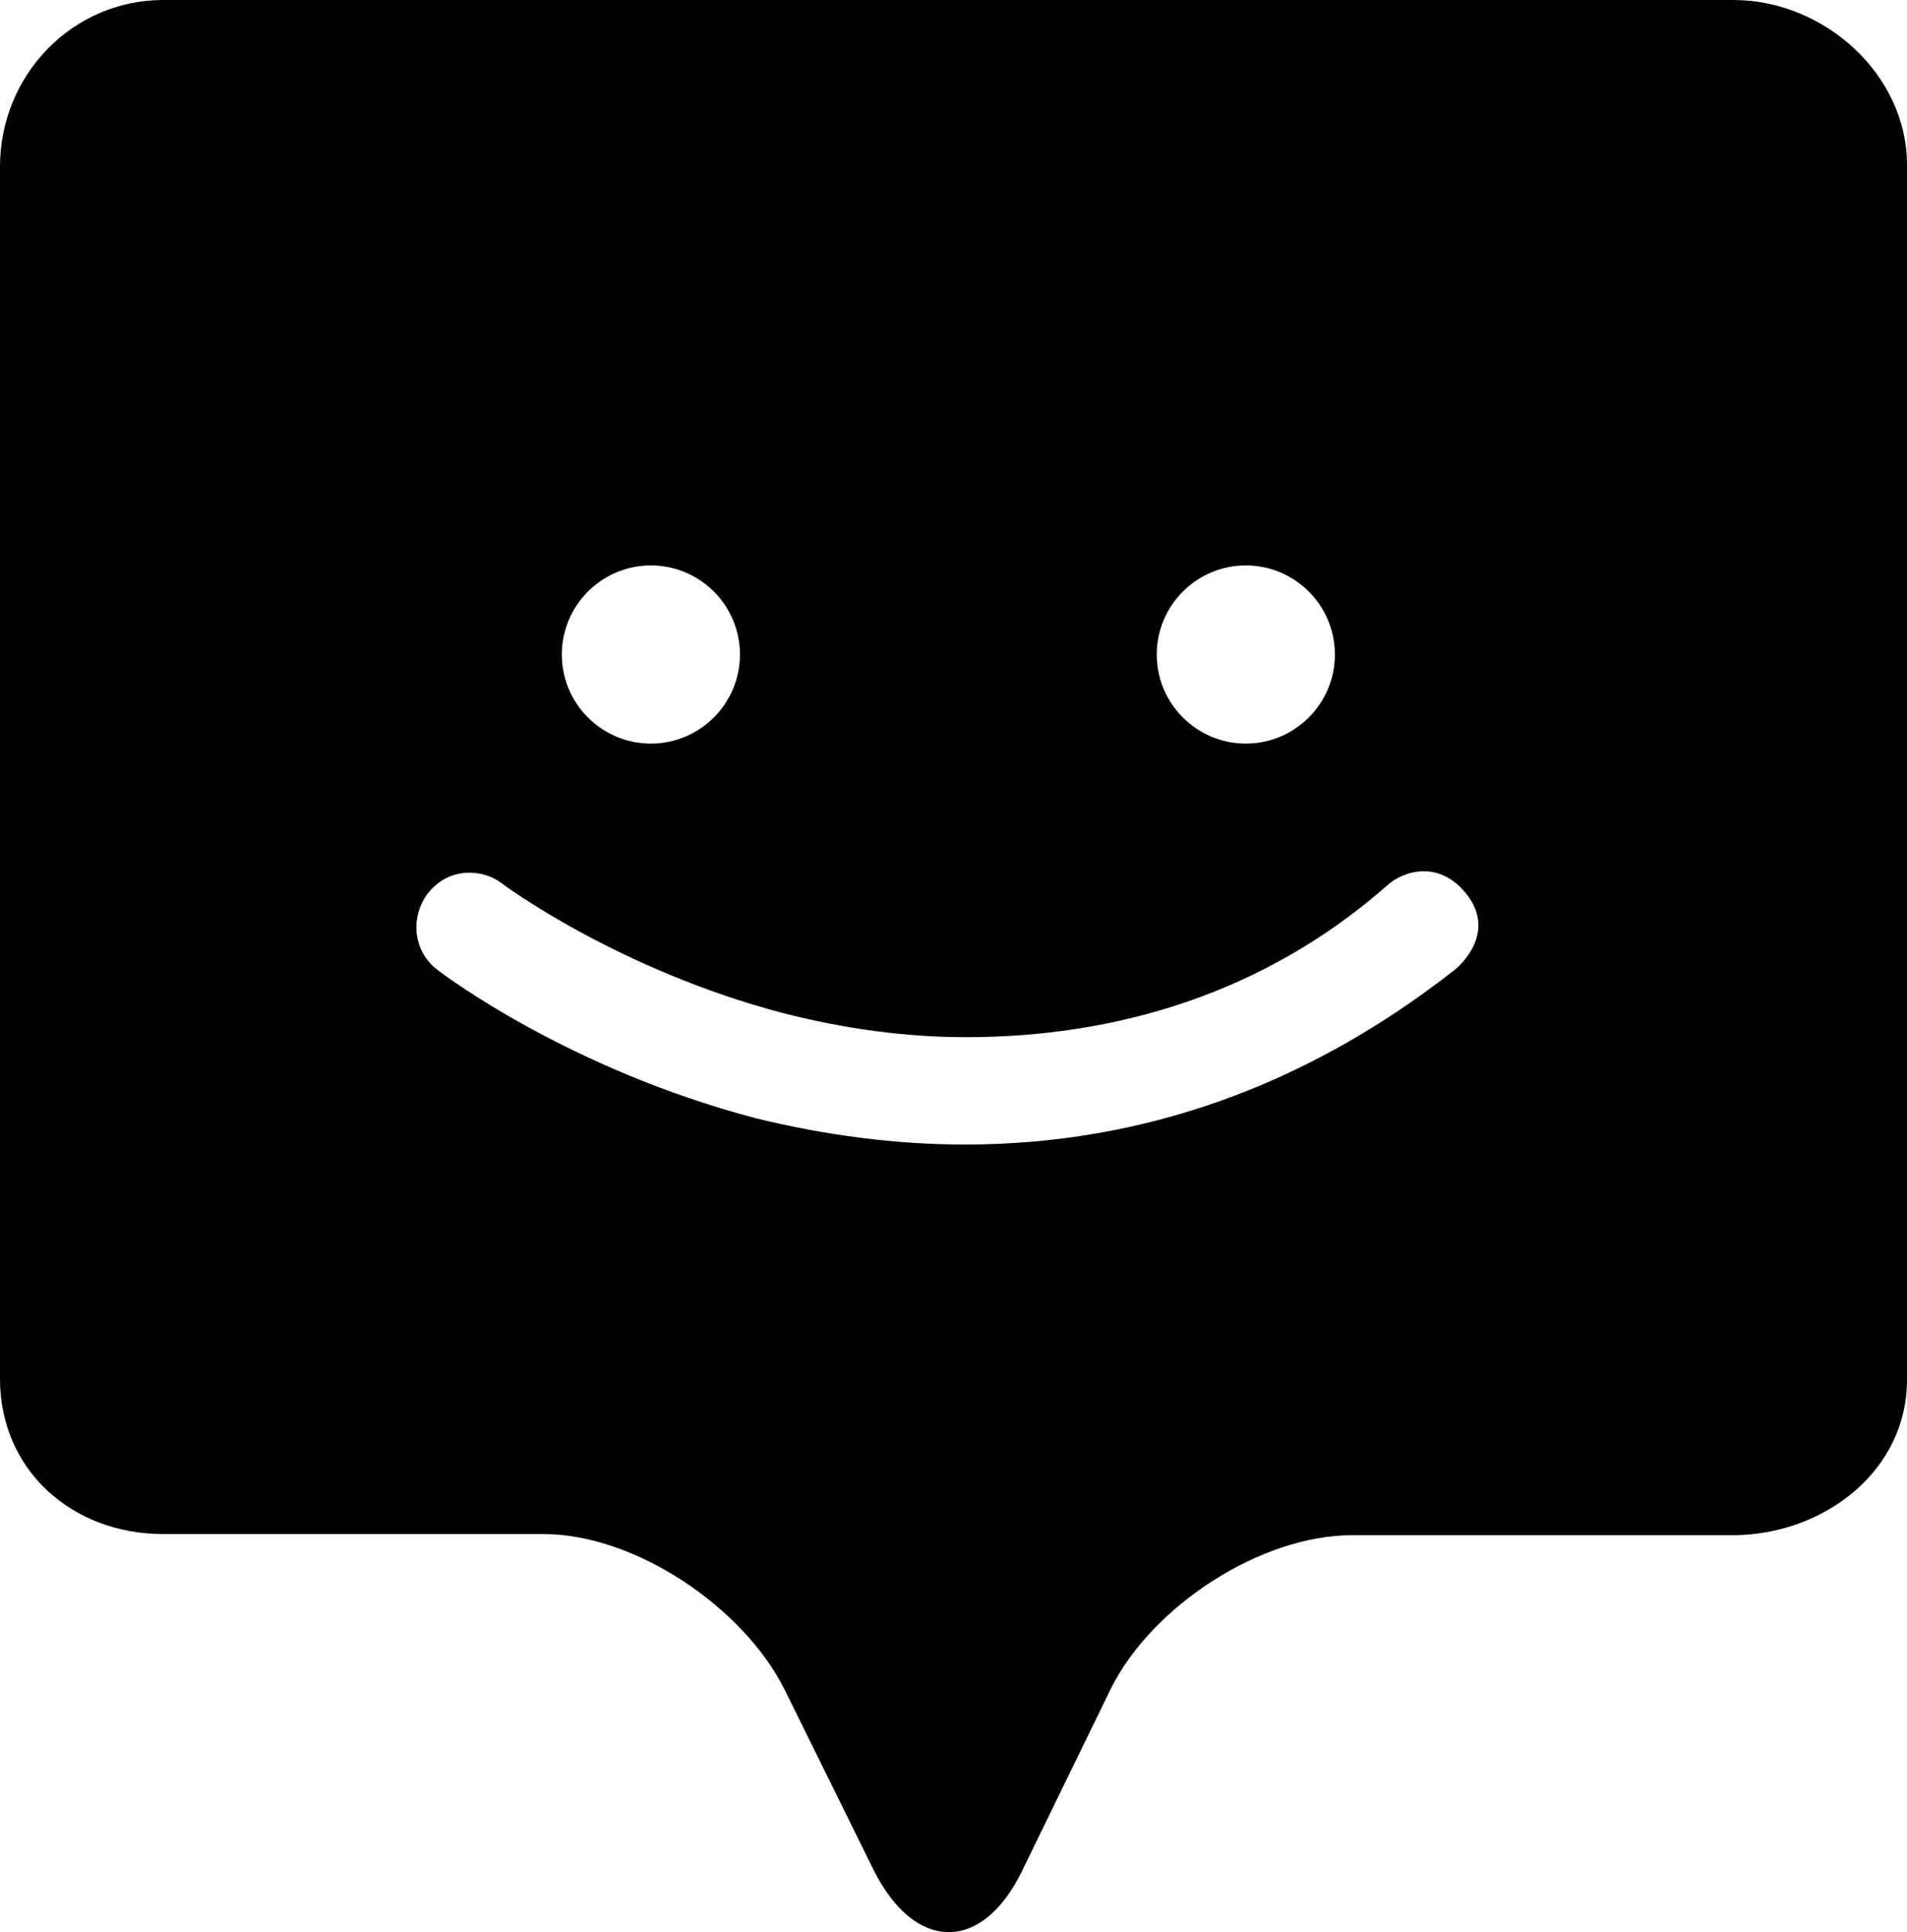 <svg preserveAspectRatio="xMidYMid meet" data-bbox="16.5 15.5 167.001 169.15" viewBox="16.5 15.5 167.001 169.15" xmlns="http://www.w3.org/2000/svg" data-type="color" role="img"><g><path d="M168.3 15.5H30.8c-8 0-14.3 6.6-14.3 14.6v106.1c0 8 6.3 13.6 14.3 13.6h33.3c8 0 17.5 6.4 21.1 13.6l7.8 15.8c3.6 7.2 9.5 7.3 13 .1l7.8-16c3.6-7.2 13.1-13.4 21.1-13.4h33.3c8 0 15.3-5.6 15.3-13.6V30.1c.1-8-7.2-14.6-15.2-14.6zM125.6 65c4.3 0 7.8 3.5 7.8 7.8s-3.5 7.8-7.8 7.8-7.8-3.5-7.8-7.8 3.5-7.8 7.8-7.8zm-52.1 0c4.3 0 7.8 3.5 7.8 7.8s-3.5 7.8-7.8 7.8-7.8-3.5-7.8-7.8 3.5-7.8 7.8-7.8zm70.4 35.4c-13 10.2-27.4 15.3-42.9 15.3-6 0-12.2-.8-18.3-2.3-16.4-4.3-27.4-12.6-27.9-13-2.1-1.6-2.4-4.5-.9-6.6.9-1.2 2.2-1.9 3.7-1.9 1 0 2 .3 2.8.9.1.1 10.2 7.6 24.7 11.4 5.5 1.4 10.8 2.1 16 2.1 13.1 0 26.1-3.8 36.9-13.3 1.3-1.2 4.6-2.4 7.1 1 2.5 3.5-1.2 6.4-1.2 6.4z" fill="currentColor" data-color="1"></path></g></svg>